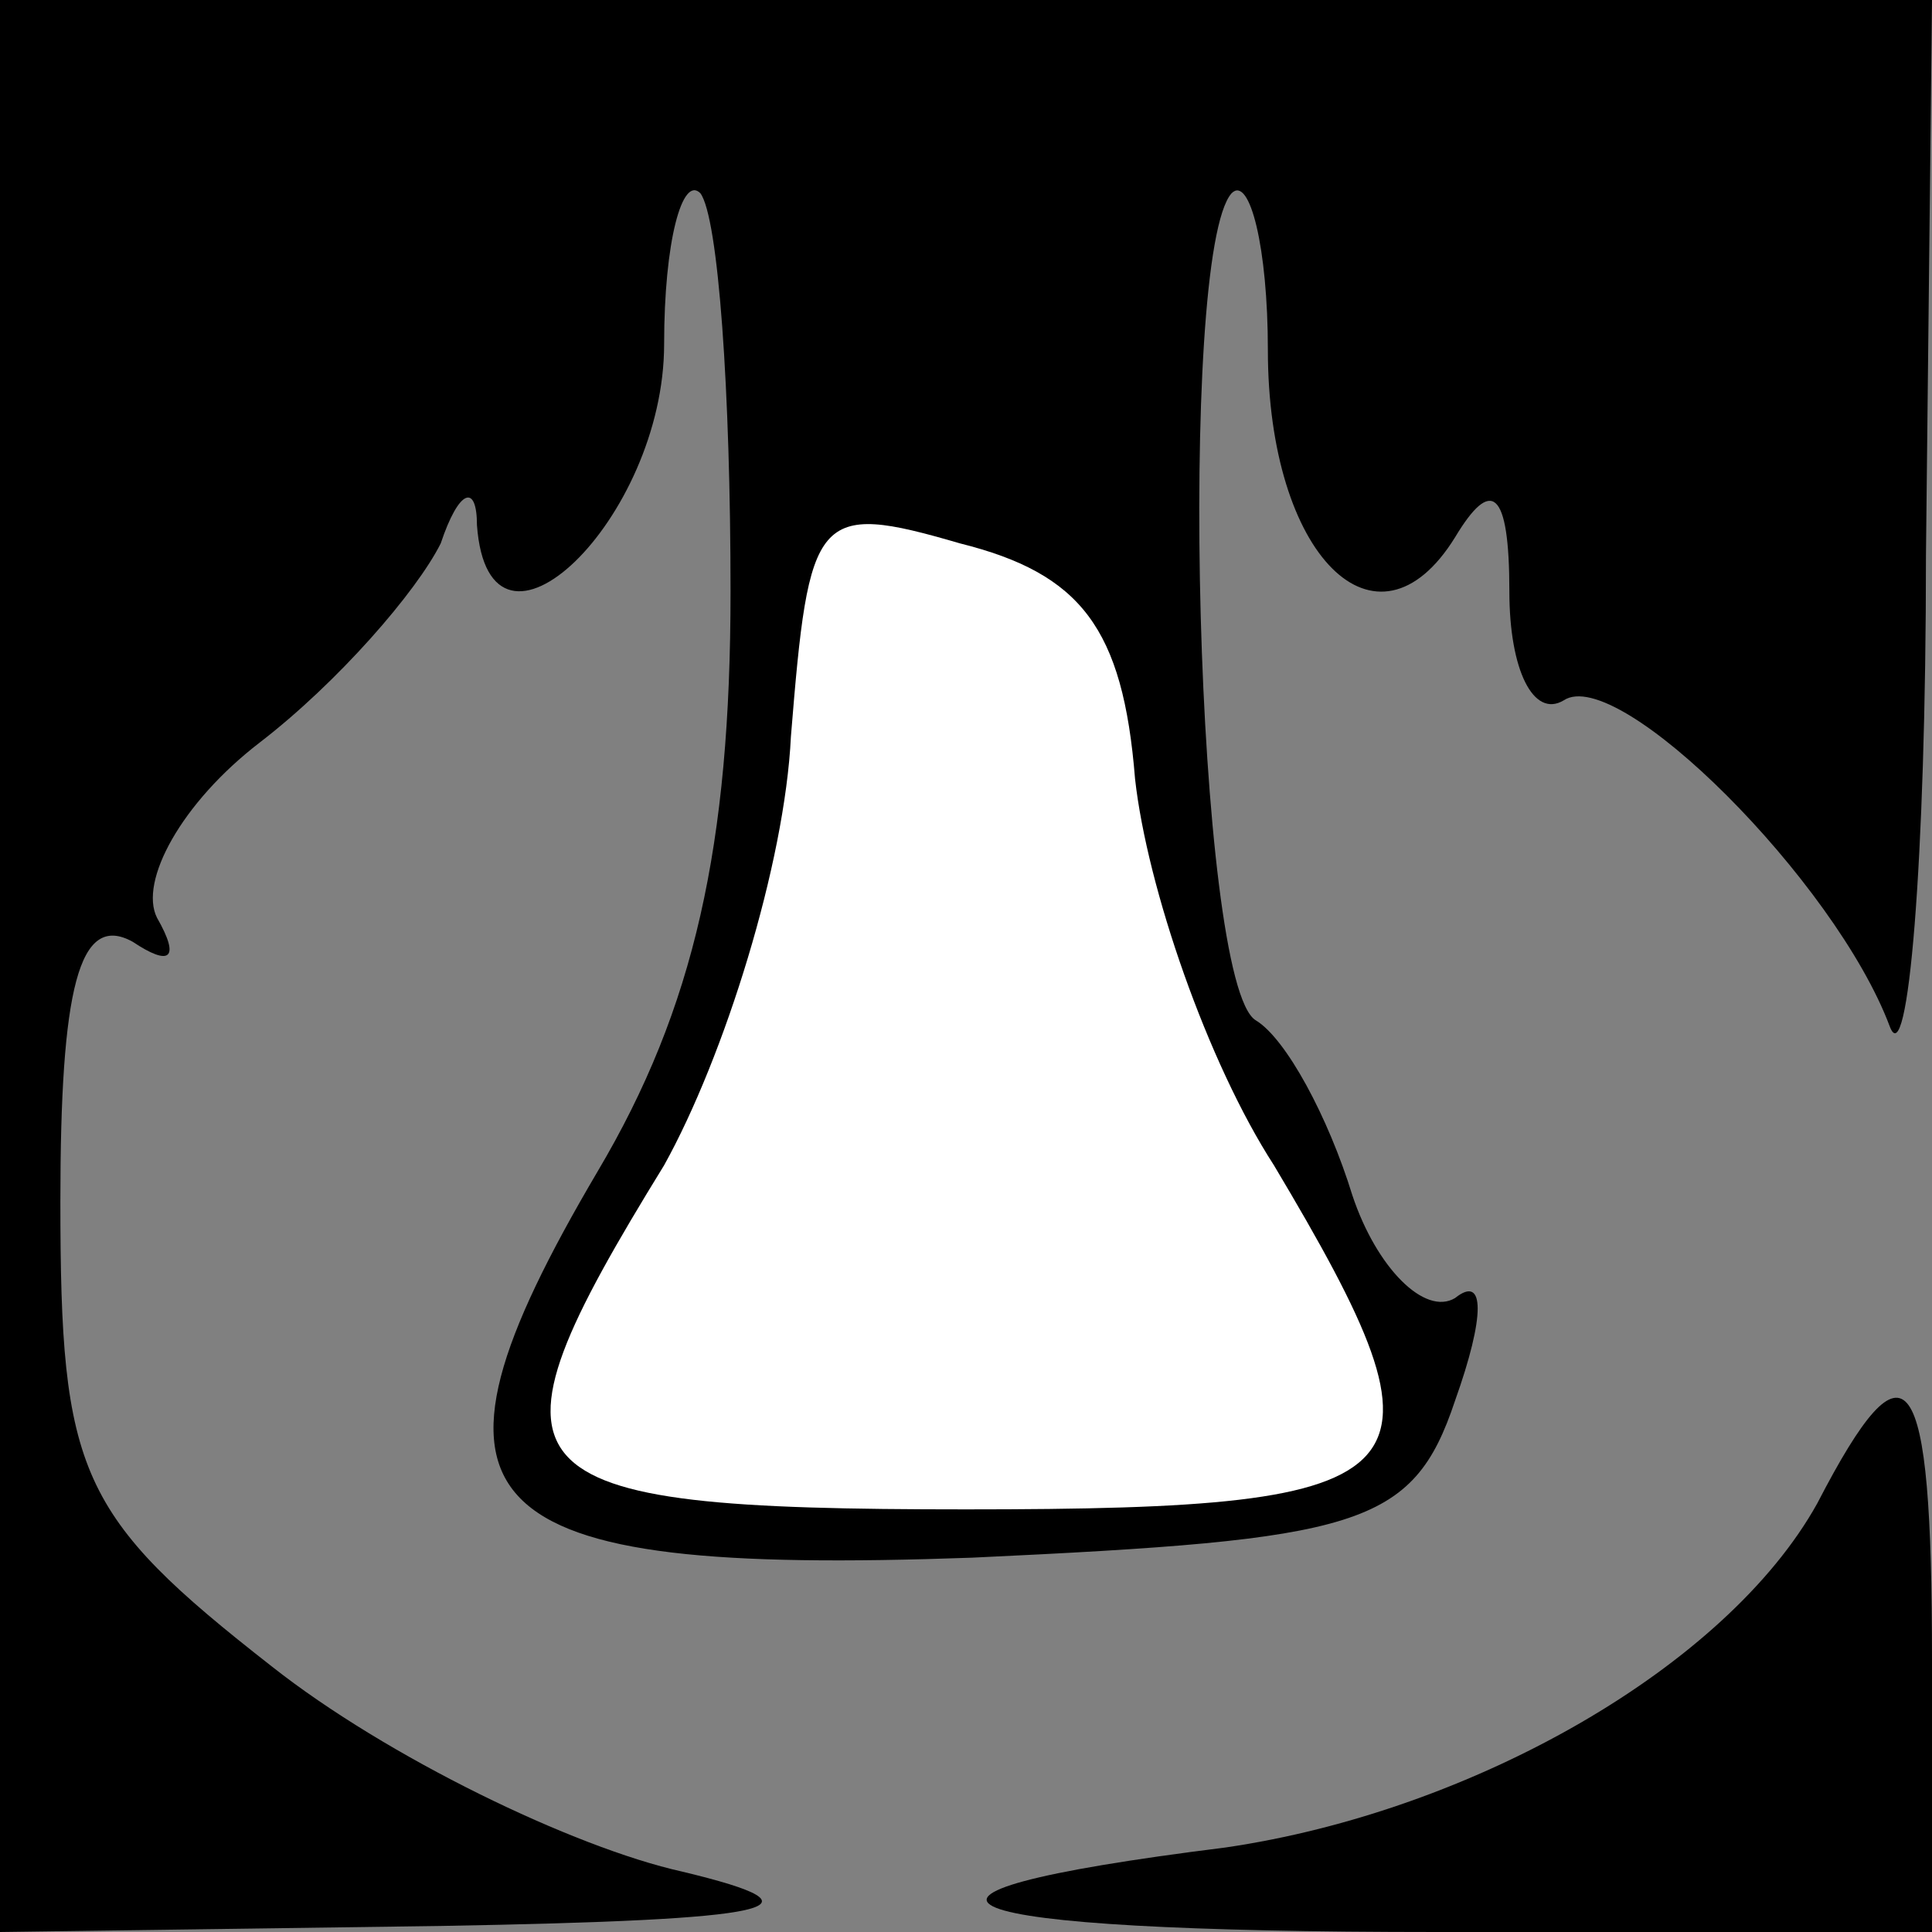 <?xml version="1.0" standalone="no"?>
<!DOCTYPE svg PUBLIC "-//W3C//DTD SVG 20010904//EN"
 "http://www.w3.org/TR/2001/REC-SVG-20010904/DTD/svg10.dtd">
<svg version="1.0" xmlns="http://www.w3.org/2000/svg"
 width="32pt" height="32pt" viewBox="0 0 32 32"
 preserveAspectRatio="xMidYMid meet">
<rect x="0" y="0" width="32" height="32" fill="#808080" stroke="none"/>
<g transform="translate(0,32) scale(0.1,-0.1)"
fill="#000000" stroke="none">
<path fill="#000000" stroke="none" d="M0 160 l0 -160 73 1 c56 1 65 3 40 9
-18 4 -49 19 -68 34 -32 25 -35 32 -35 77 0 35 3 48 12 43 6 -4 8 -3 4 4 -3 6
4 19 17 29 13 10 26 25 30 33 3 9 6 10 6 3 2 -27 31 1 31 30 0 17 3 28 6 25 3
-4 5 -33 5 -66 0 -42 -6 -69 -22 -96 -33 -56 -22 -67 62 -64 64 3 73 5 80 26
5 14 5 21 0 17 -5 -3 -13 5 -17 17 -4 13 -11 26 -16 29 -10 6 -13 127 -4 137
3 3 6 -9 6 -26 0 -34 18 -52 31 -31 6 10 9 8 9 -9 0 -13 4 -21 9 -18 9 6 45
-30 54 -54 3 -8 6 27 6 78 l1 92 -160 0 -160 0 0 -160z"/>
<path fill="#ffffff" stroke="none" d="M188 191 c2 -18 12 -47 23 -64 31 -52
27 -57 -51 -57 -78 0 -82 5 -50 57 10 18 20 50 21 71 3 37 4 39 28 32 20 -5
27 -14 29 -39z"/>
<path fill="#000000" stroke="none" d="M301 71 c-15 -27 -57 -51 -98 -57 -64
-8 -49 -14 35 -14 l82 0 0 45 c0 49 -4 55 -19 26z"/>
</g>
</svg>
